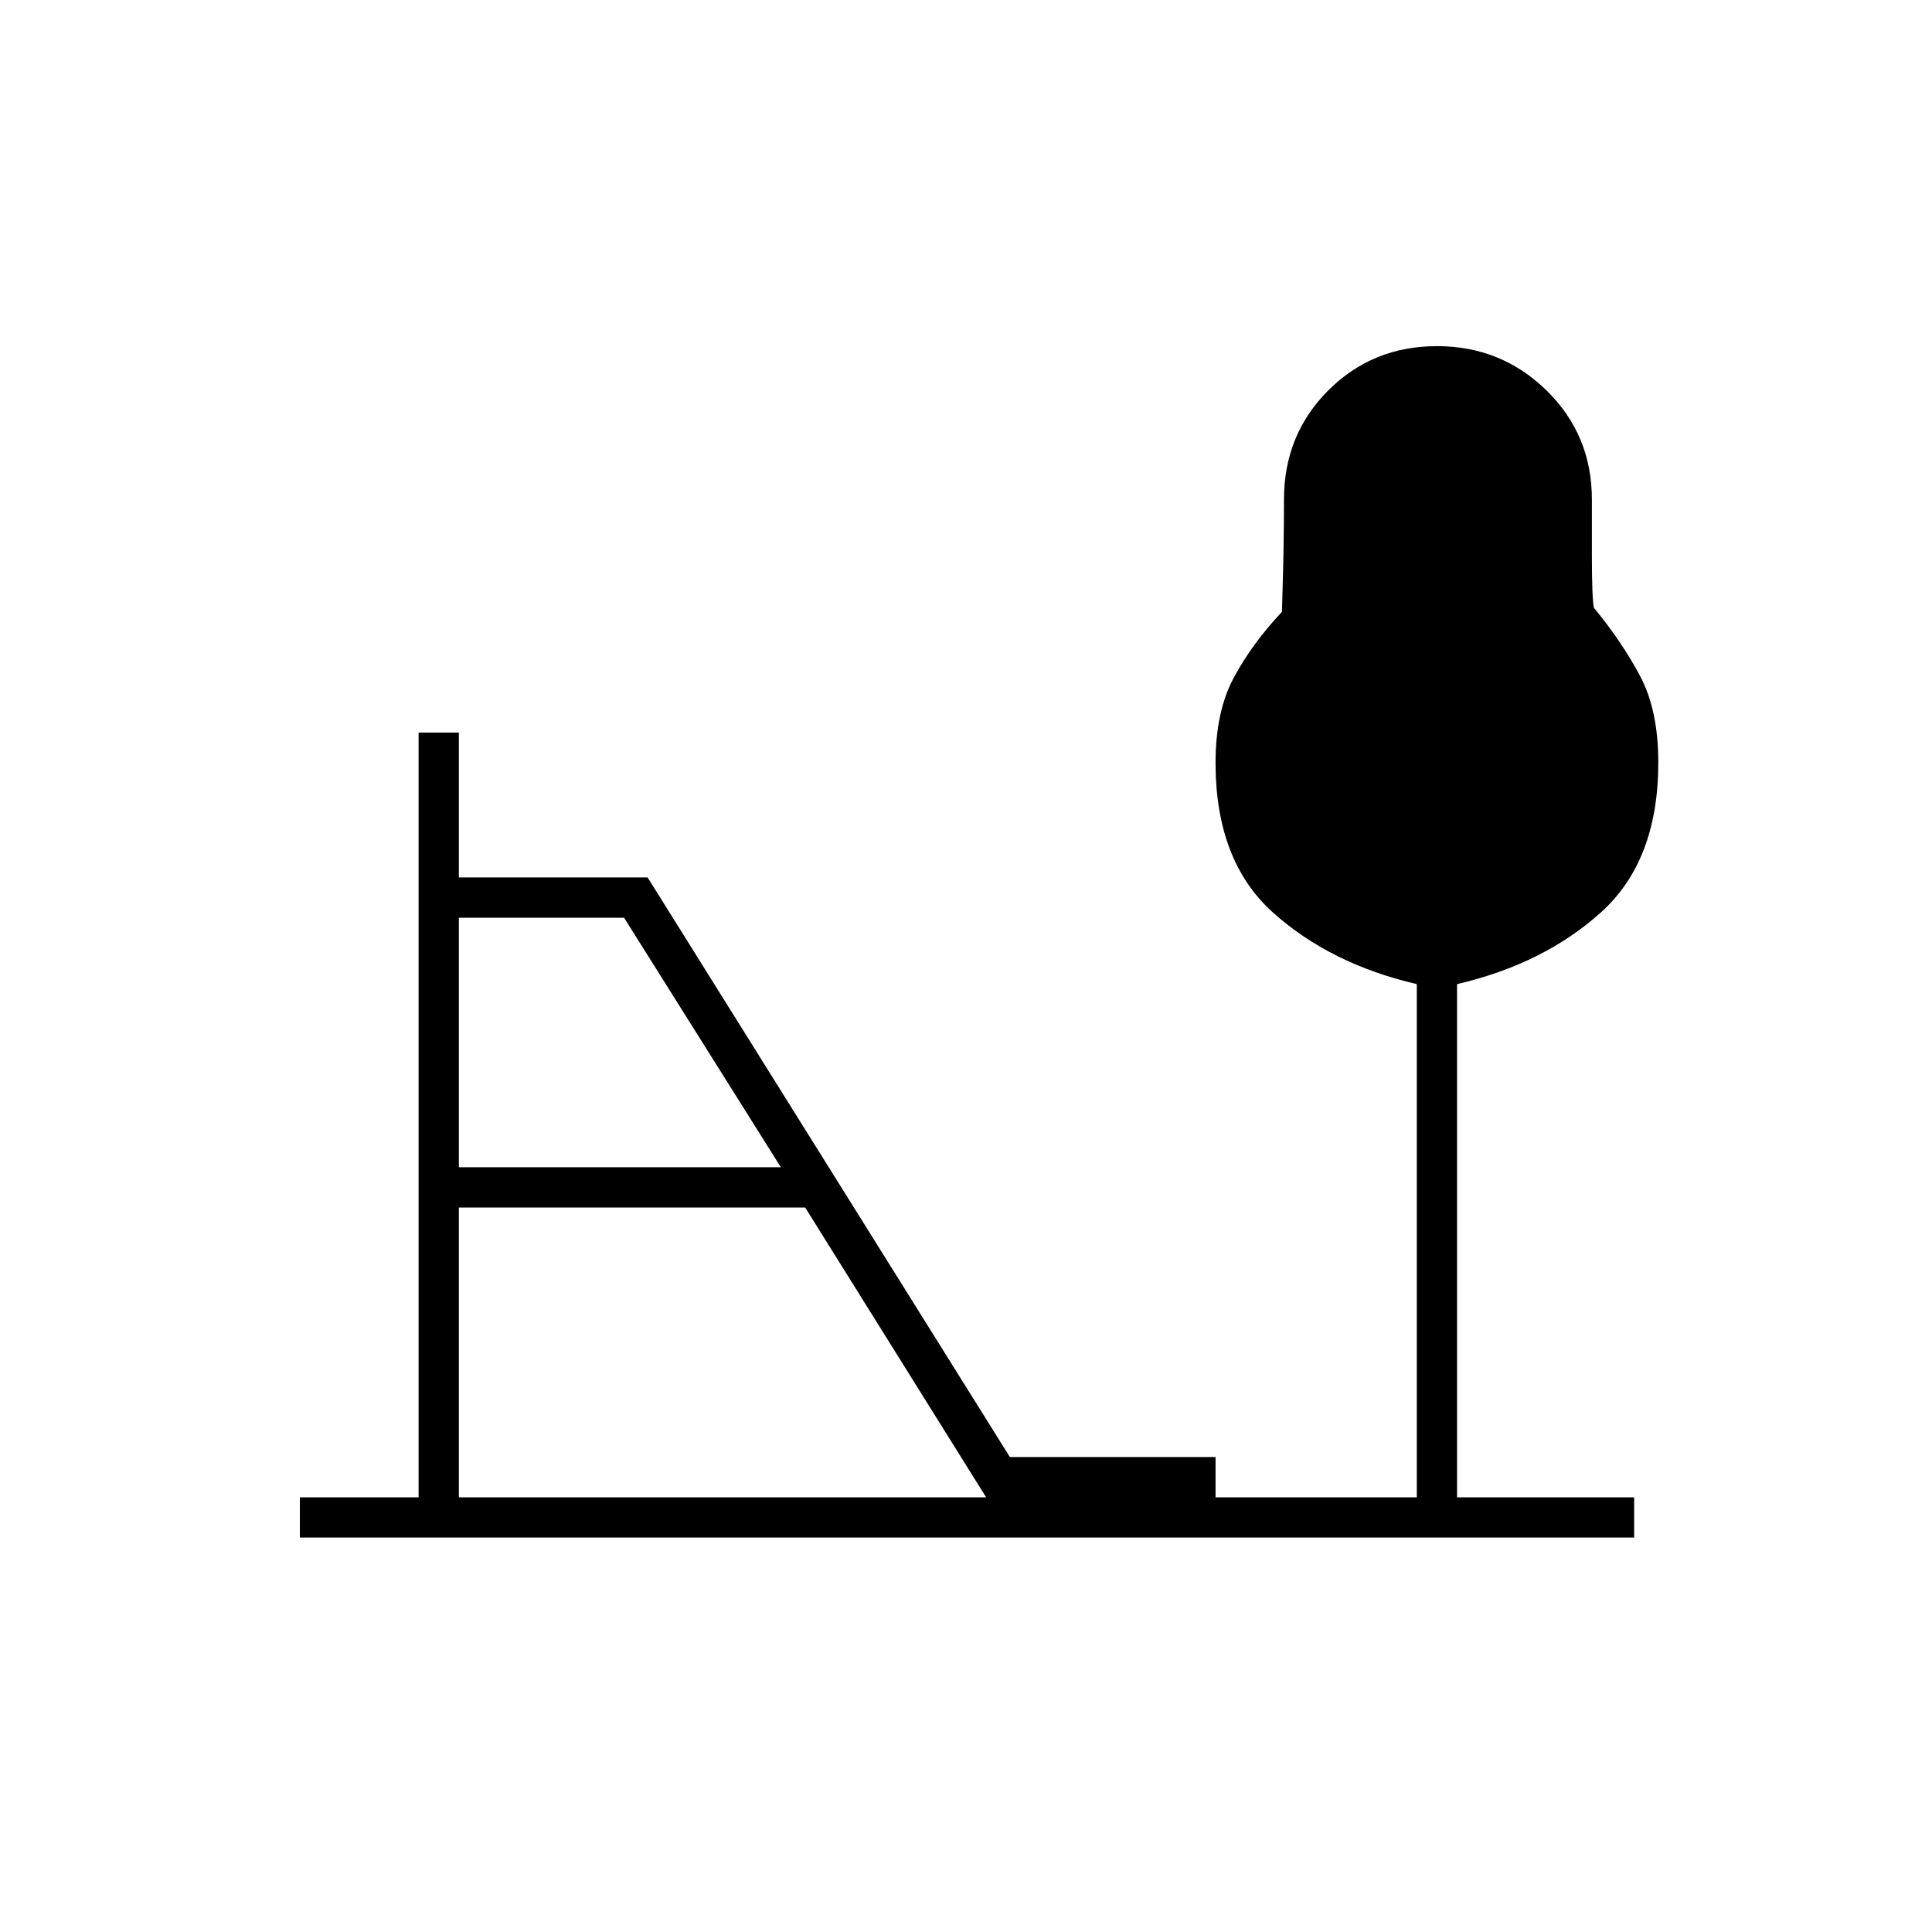 <svg xmlns="http://www.w3.org/2000/svg" height="20" viewBox="0 -960 960 960" width="20"><path d="M228-380h160l-77.91-124H228v124Zm0 164h262l-89.92-144H228v144Zm-79 20v-20h59v-380h20v72h93.8l180 288H604v20h100v-255q-43-10-71.5-35.6T604-581q0-25.34 9-42.17Q622-640 637-656q.56-18.96.78-30.92.22-11.95.22-24.82Q638-744 660-766t54-22q32 0 54.5 22.05 22.5 22.06 22.5 54.13V-684q0 21 1 26 14 17 23 34t9 42.87q0 48.85-28.5 74.49Q767-481 724-471v255h88v20H149Z"/></svg>
